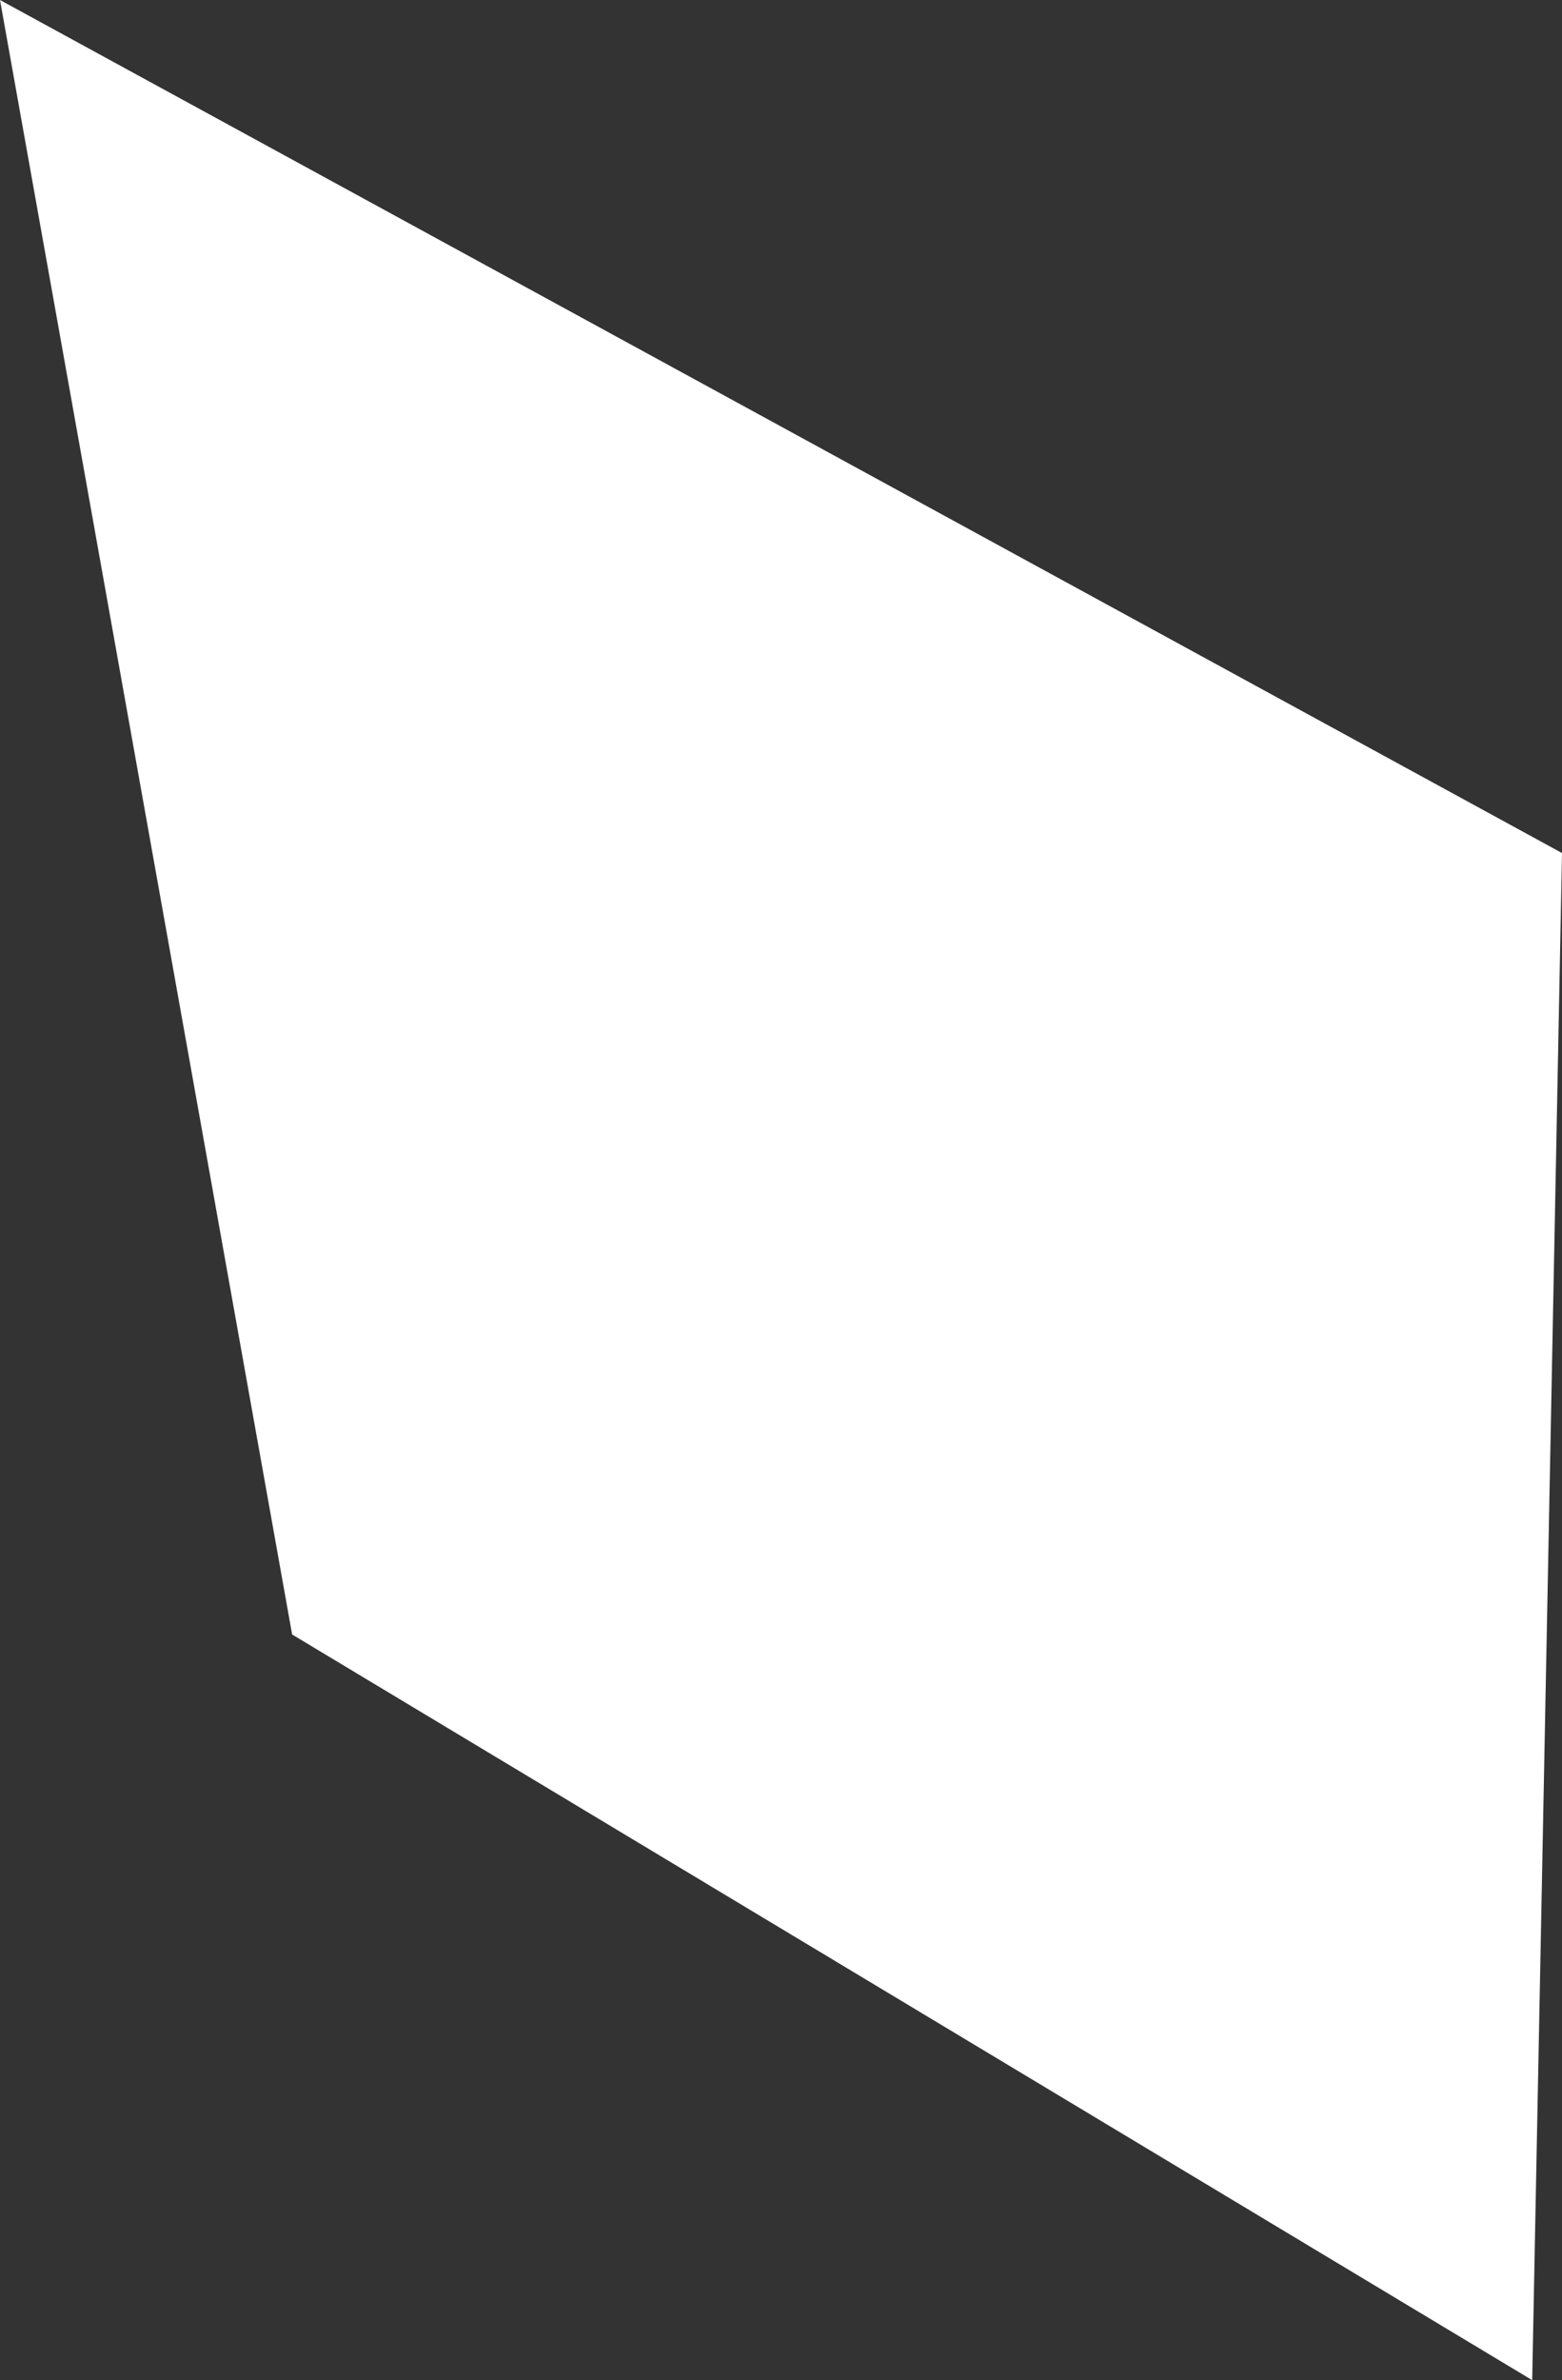 <?xml version="1.0" encoding="UTF-8" standalone="no"?>
<svg xmlns:xlink="http://www.w3.org/1999/xlink" height="19.95px" width="13.1px" xmlns="http://www.w3.org/2000/svg">
  <rect width="100%" height="100%" fill="#333333" stroke="none"/>
  <g transform="matrix(1.0, 0.0, 0.0, 1.0, 7.5, 8.95)">
    <path d="M-7.5 -8.95 L5.6 -1.8 5.35 11.0 -5.05 4.75 -7.5 -8.95" fill="#ffffff" fill-rule="evenodd" stroke="none"/>
  </g>
</svg>
